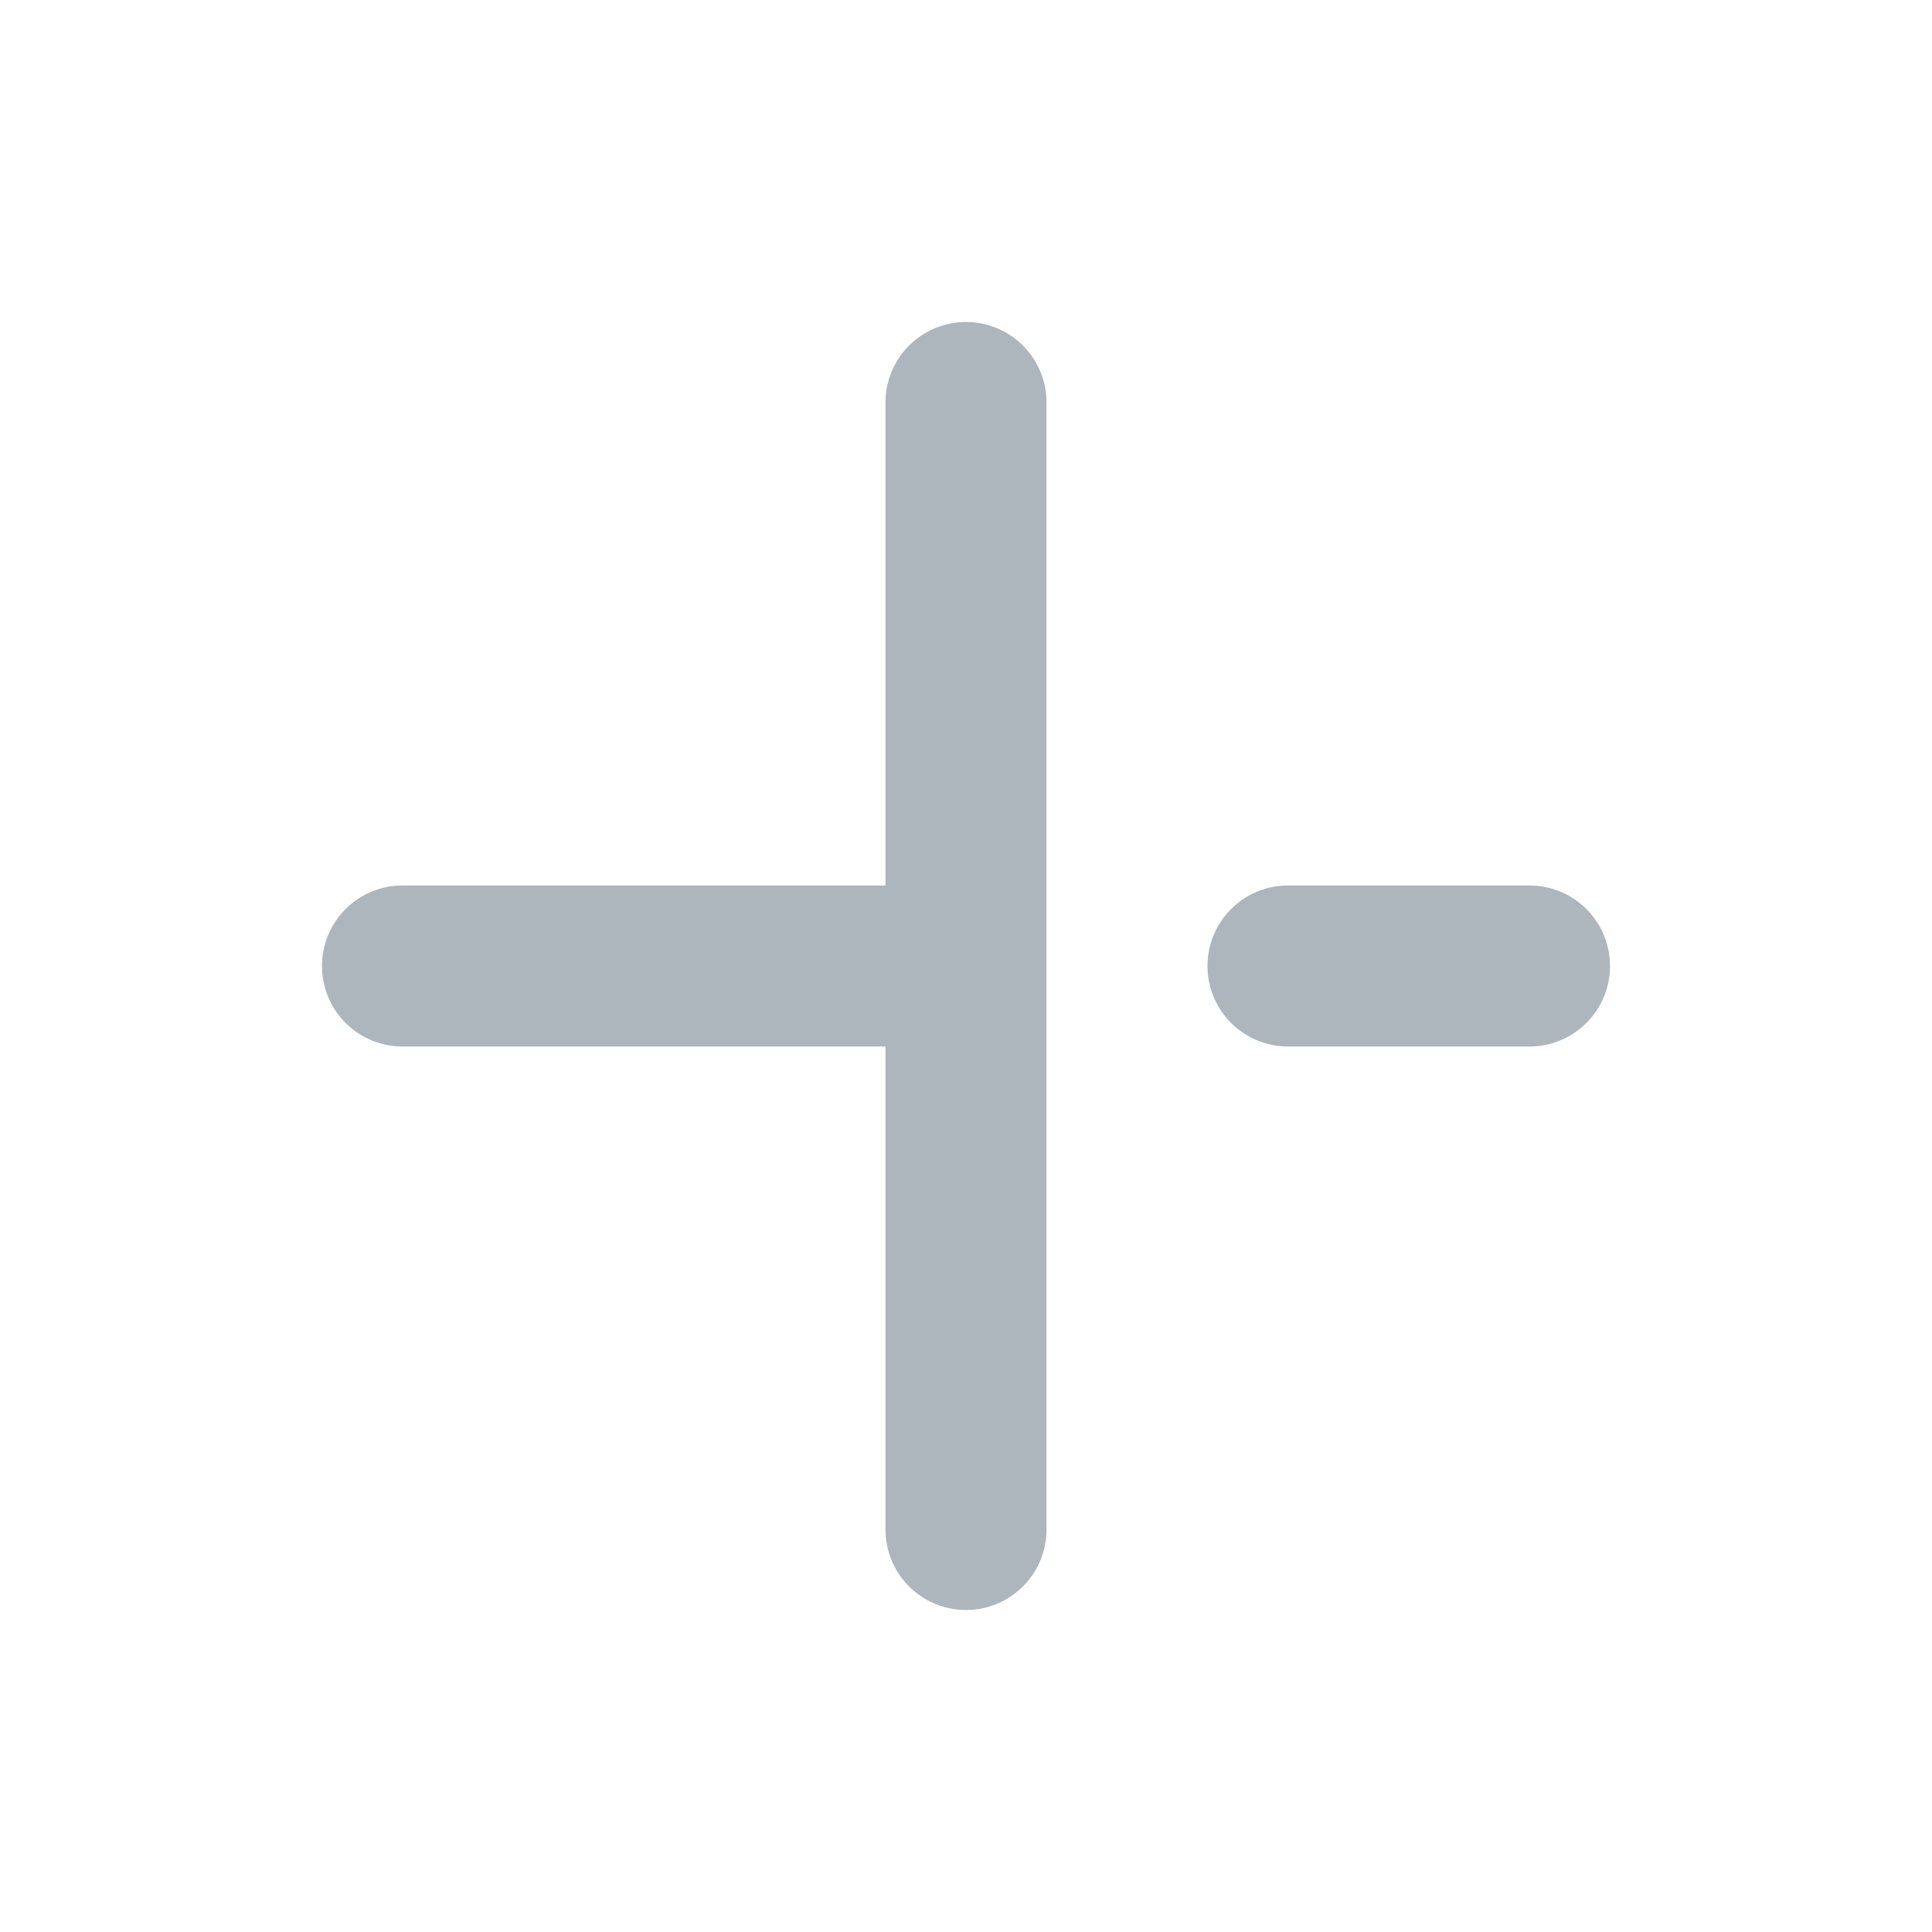 <svg width="24" height="24" viewBox="0 0 24 24">
    <title>
        Icons/24px/Plus
    </title>
    <path d="M11 13H5a1 1 0 0 1 0-2h6V5a1 1 0 0 1 2 0v14a1 1 0 0 1-2 0v-6zm5 0a1 1 0 0 1 0-2h3a1 1 0 0 1 0 2h-3z" fill="#ADB5BD" fill-rule="evenodd"/>
</svg>
